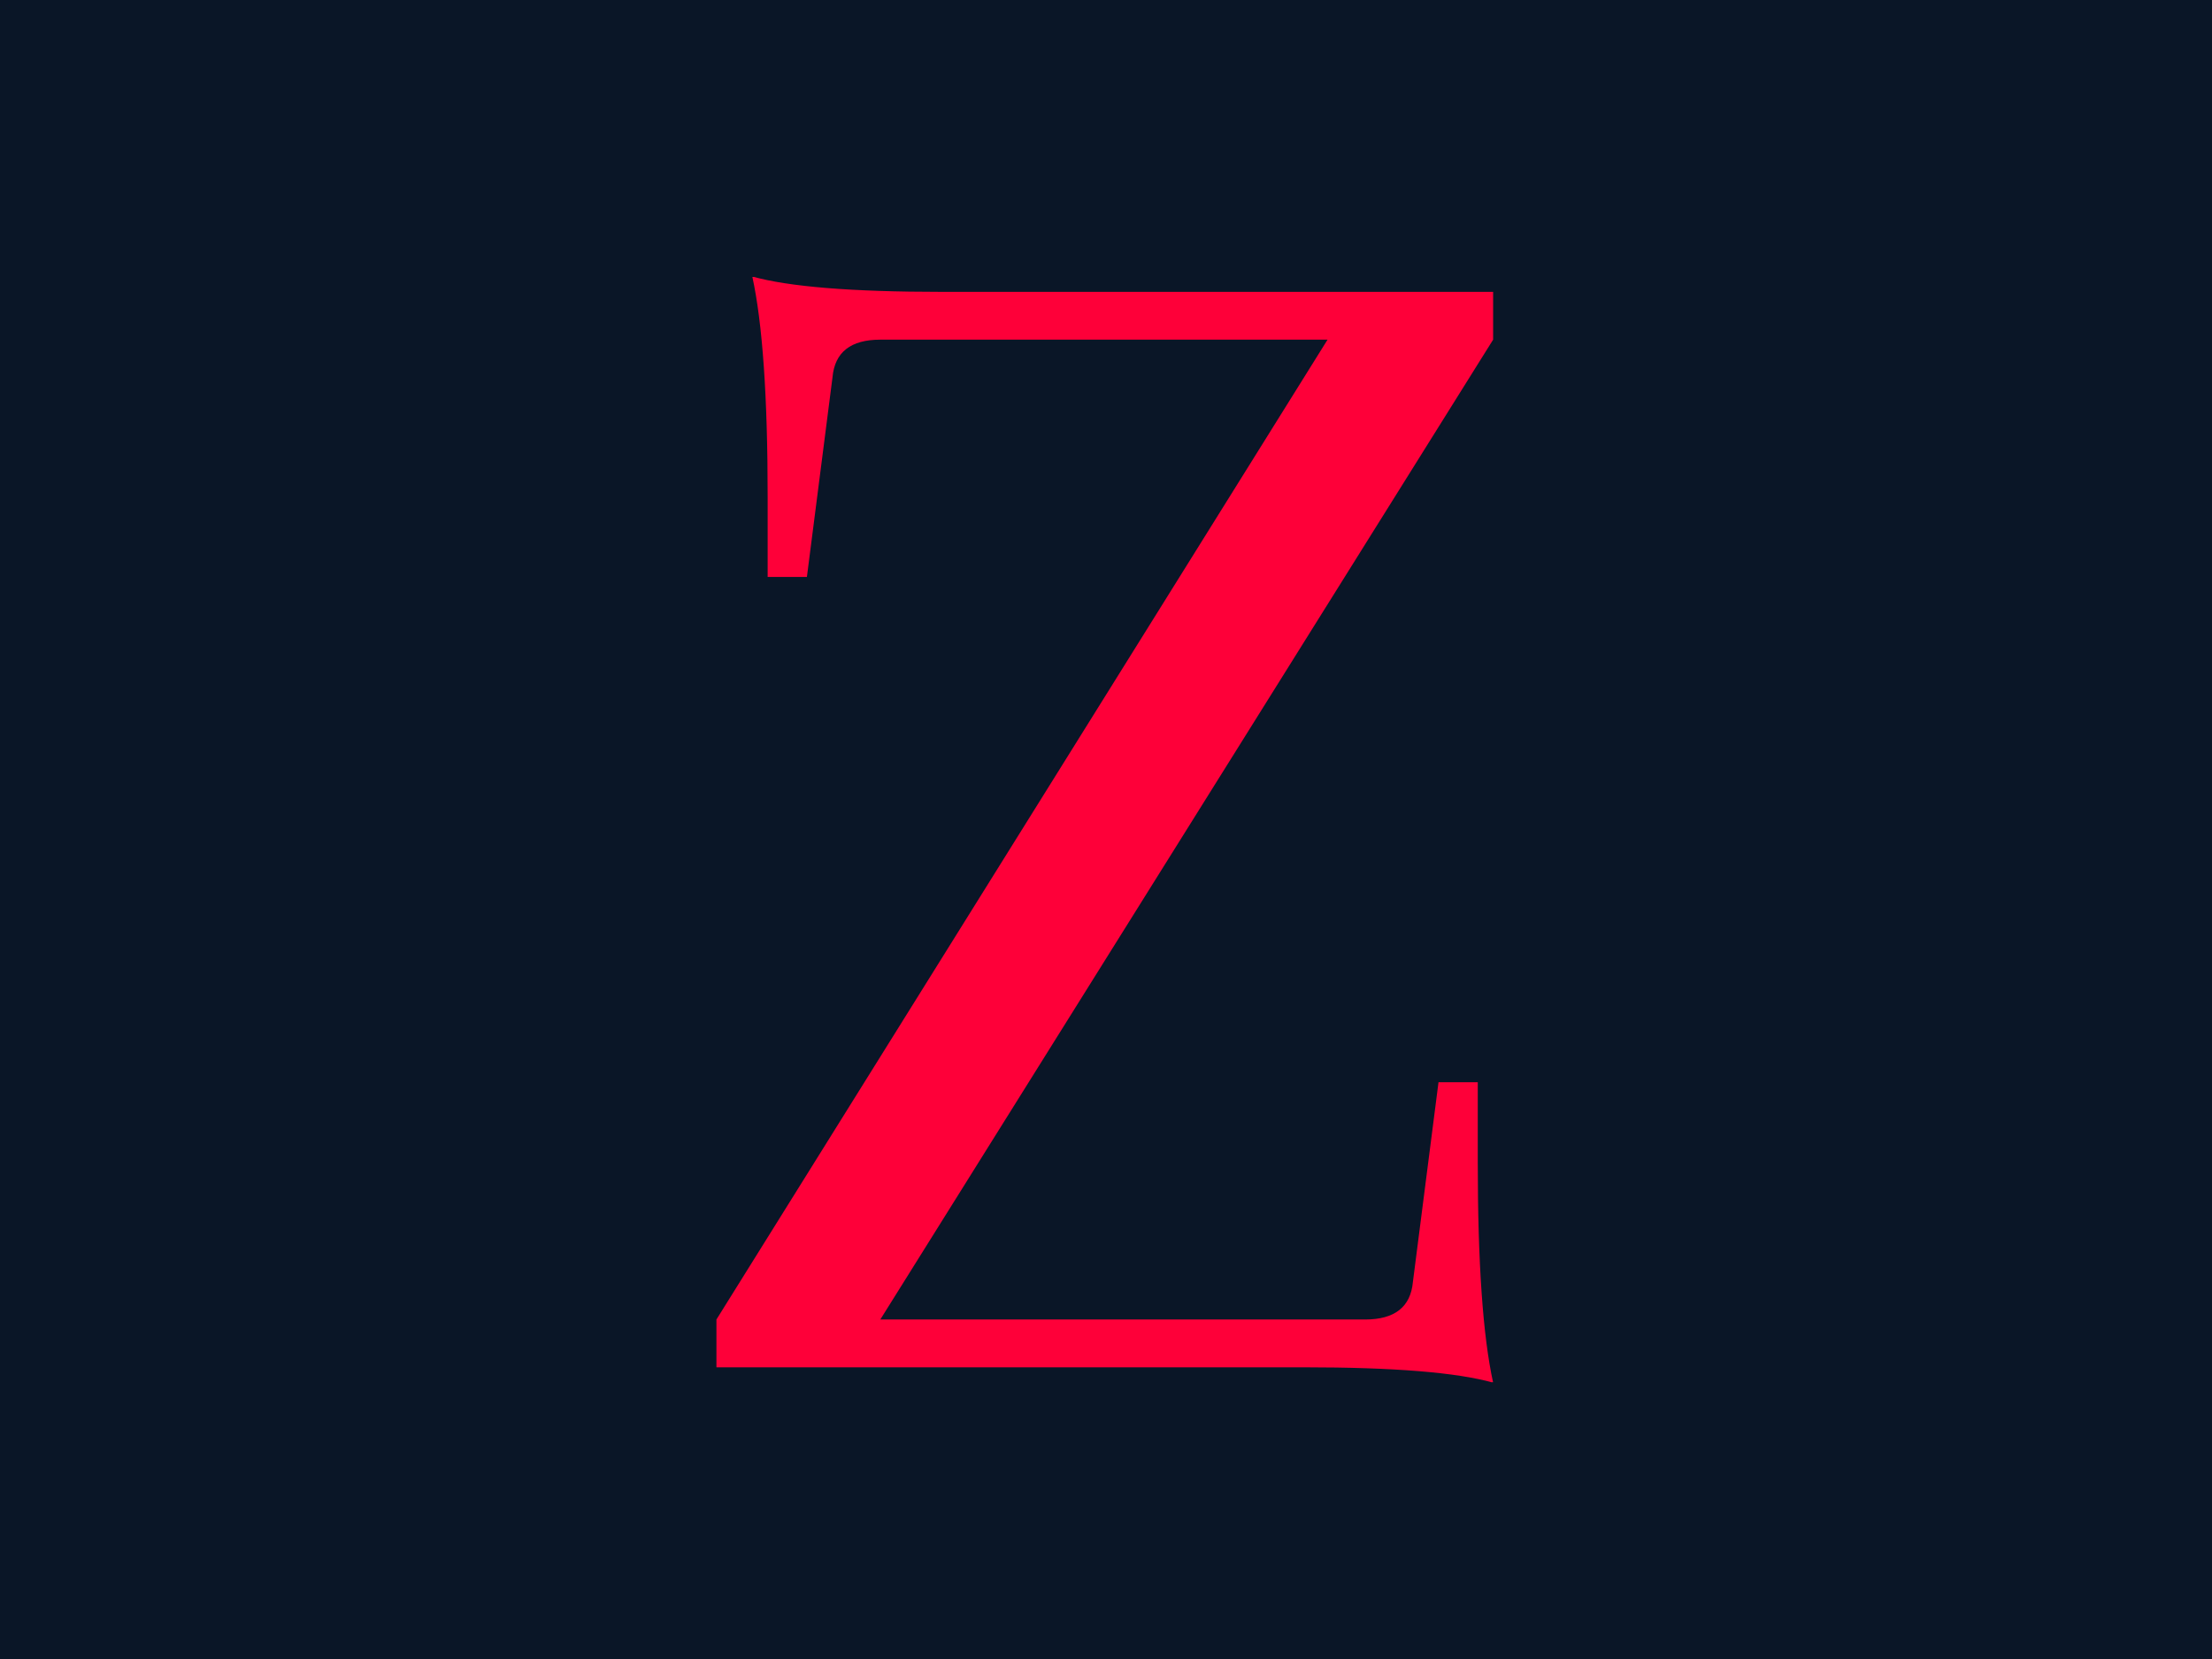 <svg xmlns="http://www.w3.org/2000/svg" version="1.1" xmlns:xlink="http://www.w3.org/1999/xlink" xmlns:svgjs="http://svgjs.dev/svgjs" width="2000" height="1500" viewBox="0 0 2000 1500"><rect width="2000" height="1500" fill="#0a1627"></rect><g transform="matrix(0.352,0,0,0.352,646.901,250.405)"><svg viewBox="0 0 174 247" data-background-color="#0a1627" preserveAspectRatio="xMidYMid meet" height="2839" width="2000" xmlns="http://www.w3.org/2000/svg" xmlns:xlink="http://www.w3.org/1999/xlink"><g id="tight-bounds" transform="matrix(1,0,0,1,0.213,-0.1)"><svg viewBox="0 0 173.574 247.2" height="247.2" width="173.574"><g><svg viewBox="0 0 173.574 247.2" height="247.2" width="173.574"><g><svg viewBox="0 0 173.574 247.2" height="247.2" width="173.574"><g id="textblocktransform"><svg viewBox="0 0 173.574 247.2" height="247.2" width="173.574" id="textblock"><g><svg viewBox="0 0 173.574 247.2" height="247.2" width="173.574"><g transform="matrix(1,0,0,1,0,0)"><svg width="173.574" viewBox="1.5 -31.95 22.75 32.4" height="247.2" data-palette-color="#fe0039"><g class="undefined-text-0" data-fill-palette-color="primary" id="text-0"><path d="M18.7 0L1.5 0 1.5-1.4 19.4-30.1 6.3-30.1Q5-30.1 4.9-29L4.9-29 4.15-23.15 3-23.15 3-25.5Q3-29.9 2.55-31.95L2.55-31.95Q4.15-31.5 8.1-31.5L8.1-31.5 24.25-31.5 24.25-30.1 6.3-1.4 20.5-1.4Q21.8-1.4 21.9-2.5L21.9-2.5 22.65-8.35 23.8-8.35 23.8-6Q23.8-1.6 24.25 0.45L24.25 0.45Q22.65 0 18.7 0L18.7 0Z" fill="#fe0039" data-fill-palette-color="primary"></path></g></svg></g></svg></g></svg></g></svg></g></svg></g><defs></defs></svg><rect width="173.574" height="247.2" fill="none" stroke="none" visibility="hidden"></rect></g></svg></g></svg>